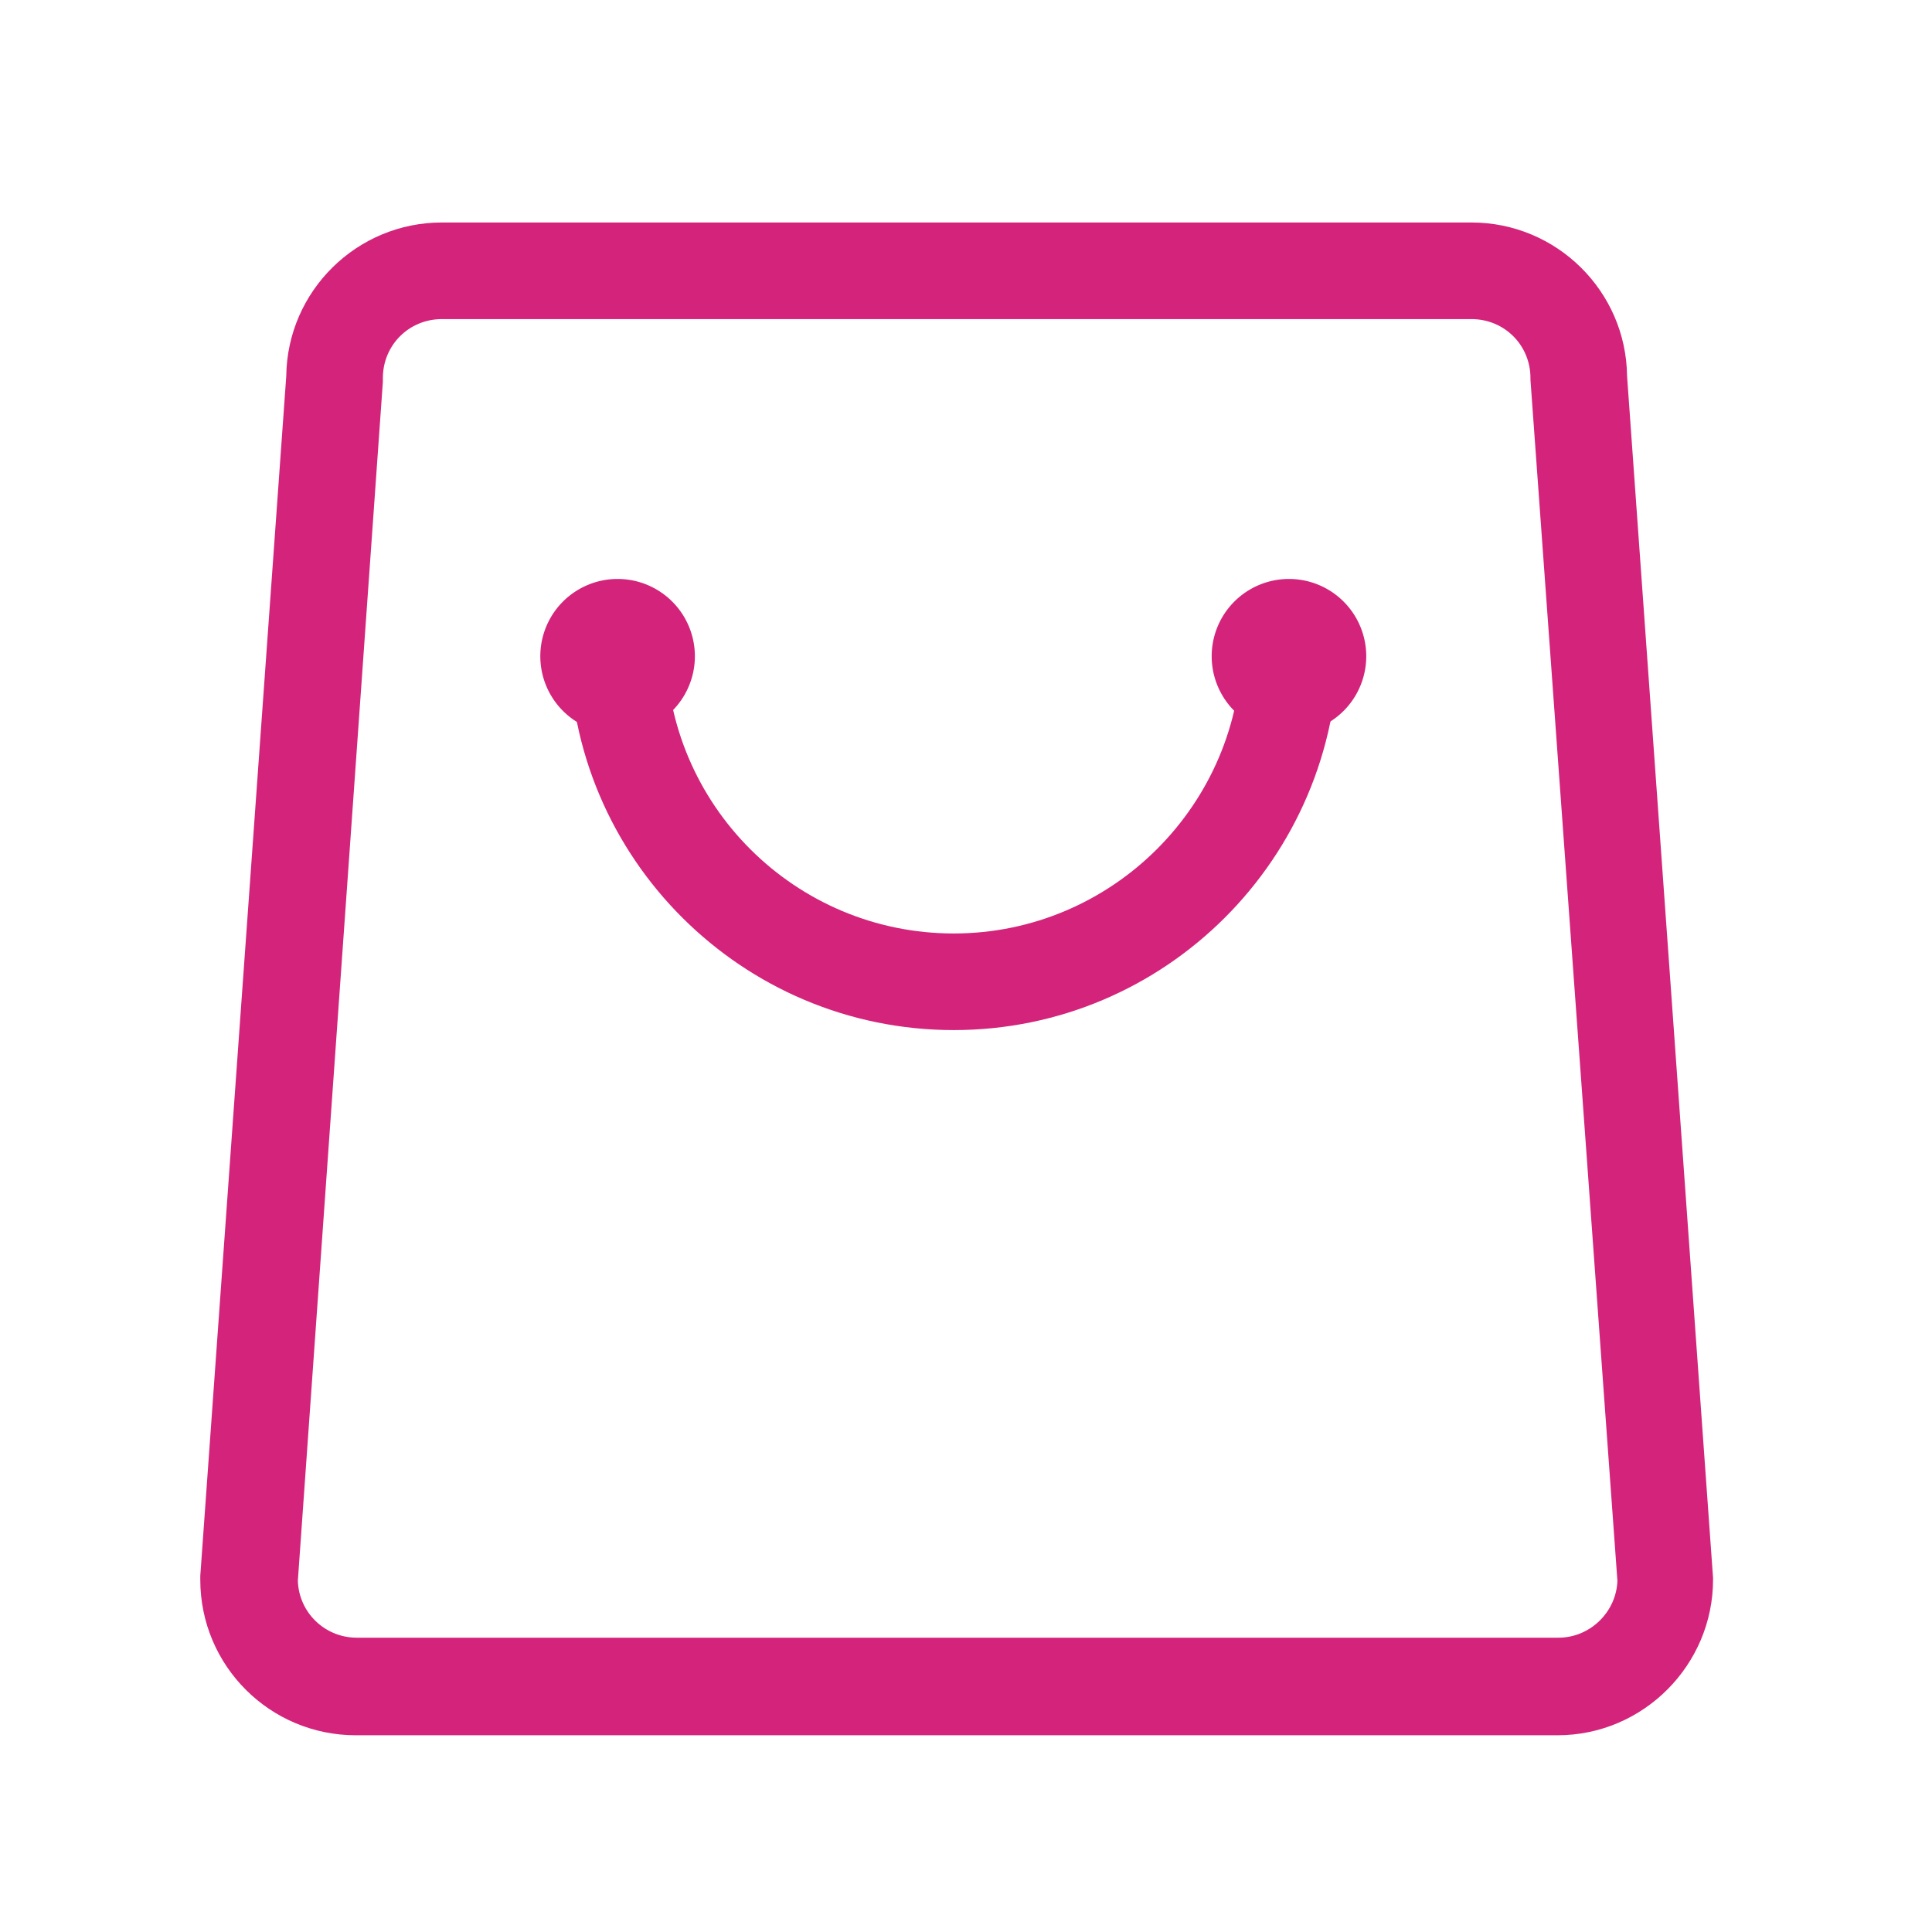 <?xml version="1.0" standalone="no"?><!DOCTYPE svg PUBLIC "-//W3C//DTD SVG 1.1//EN" "http://www.w3.org/Graphics/SVG/1.1/DTD/svg11.dtd"><svg t="1662193301867" class="icon" viewBox="0 0 1024 1024" version="1.1" xmlns="http://www.w3.org/2000/svg" p-id="2355" xmlns:xlink="http://www.w3.org/1999/xlink" width="30" height="30"><path d="M327.339 347.819m-40.96 0a40.96 40.96 0 1 0 81.92 0 40.96 40.96 0 1 0-81.92 0Z" fill="#d4237a" p-id="2356"></path><path d="M683.179 347.819m-40.96 0a40.96 40.96 0 1 0 81.92 0 40.96 40.96 0 1 0-81.92 0Z" fill="#d4237a" p-id="2357"></path><path d="M505.515 545.963c-112.128 0-203.776-91.136-203.776-203.776 0-14.336 11.264-25.6 25.6-25.6s25.6 11.264 25.6 25.6C352.939 426.667 421.547 494.763 505.515 494.763s152.576-68.608 152.576-152.576c0-14.336 11.264-25.6 25.6-25.6s25.6 11.264 25.6 25.6c-0.512 112.64-91.648 203.776-203.776 203.776z" fill="#d4237a" p-id="2358"></path><path d="M825.515 919.723H188.587c-45.568 0-82.432-36.864-82.432-82.432v-2.048l45.568-635.904c0.512-45.056 37.376-81.408 82.432-81.408H779.947c45.056 0 81.92 36.352 82.432 81.408L907.947 836.267v1.024c0 45.056-36.864 82.432-82.432 82.432z m-667.648-81.92c0.512 16.896 14.336 30.208 31.232 30.208H826.027c16.896 0 30.72-13.824 31.232-30.208l-46.08-636.416v-1.024c0-17.408-13.824-31.232-31.232-31.232H234.155c-17.408 0-31.232 13.824-31.232 31.232v2.048l-45.056 635.392z" fill="#d4237a" p-id="2359"></path></svg>